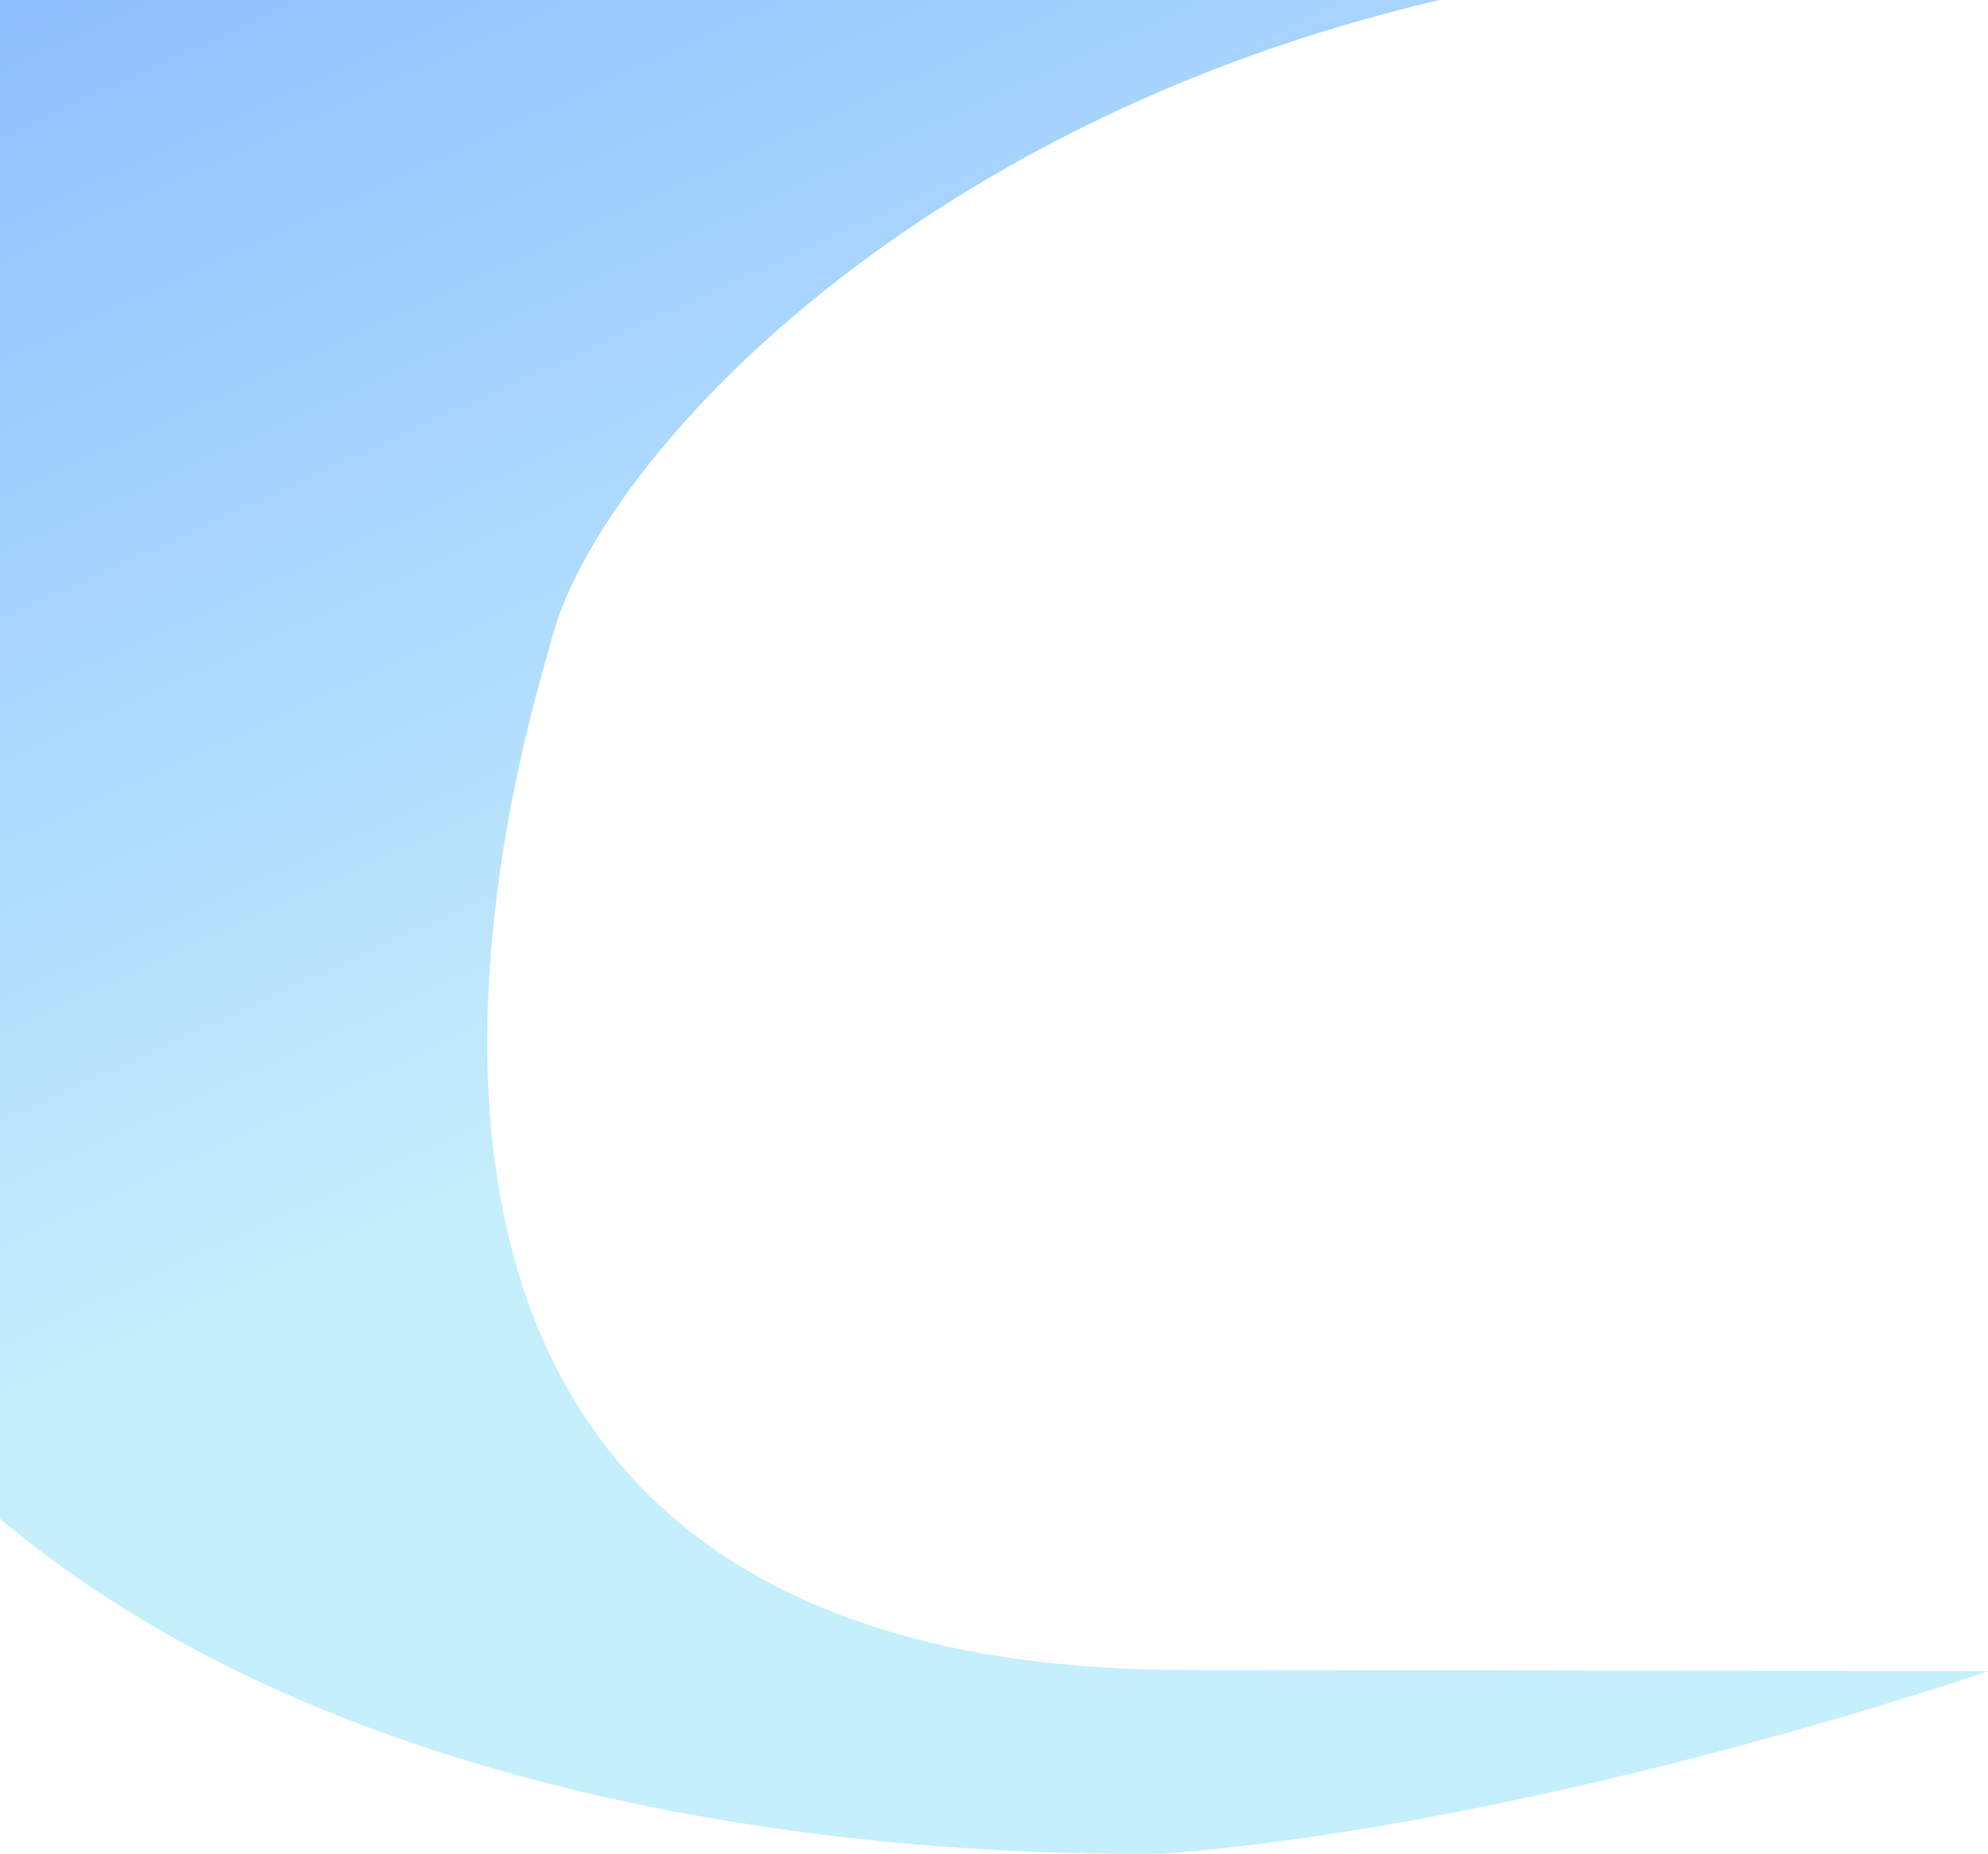 <svg width="892" height="832" viewBox="0 0 892 832" fill="none" xmlns="http://www.w3.org/2000/svg">
<path d="M645.989 0H0V286.843V681.589C163.8 819.342 415.205 833.376 522.944 831.905C697.076 817.689 892 750 892 750C892 750 631.331 749.5 533 749.5C98.547 749.5 237.69 324.343 247.5 286.843C268.166 207.843 406.369 55.741 645.989 0Z" fill="url(#paint0_linear)"/>
<defs>
<linearGradient id="paint0_linear" x1="-195.5" y1="-542.5" x2="290" y2="512.5" gradientUnits="userSpaceOnUse">
<stop stop-color="#5690FF"/>
<stop offset="1" stop-color="#C6EFFC"/>
</linearGradient>
</defs>
</svg>
